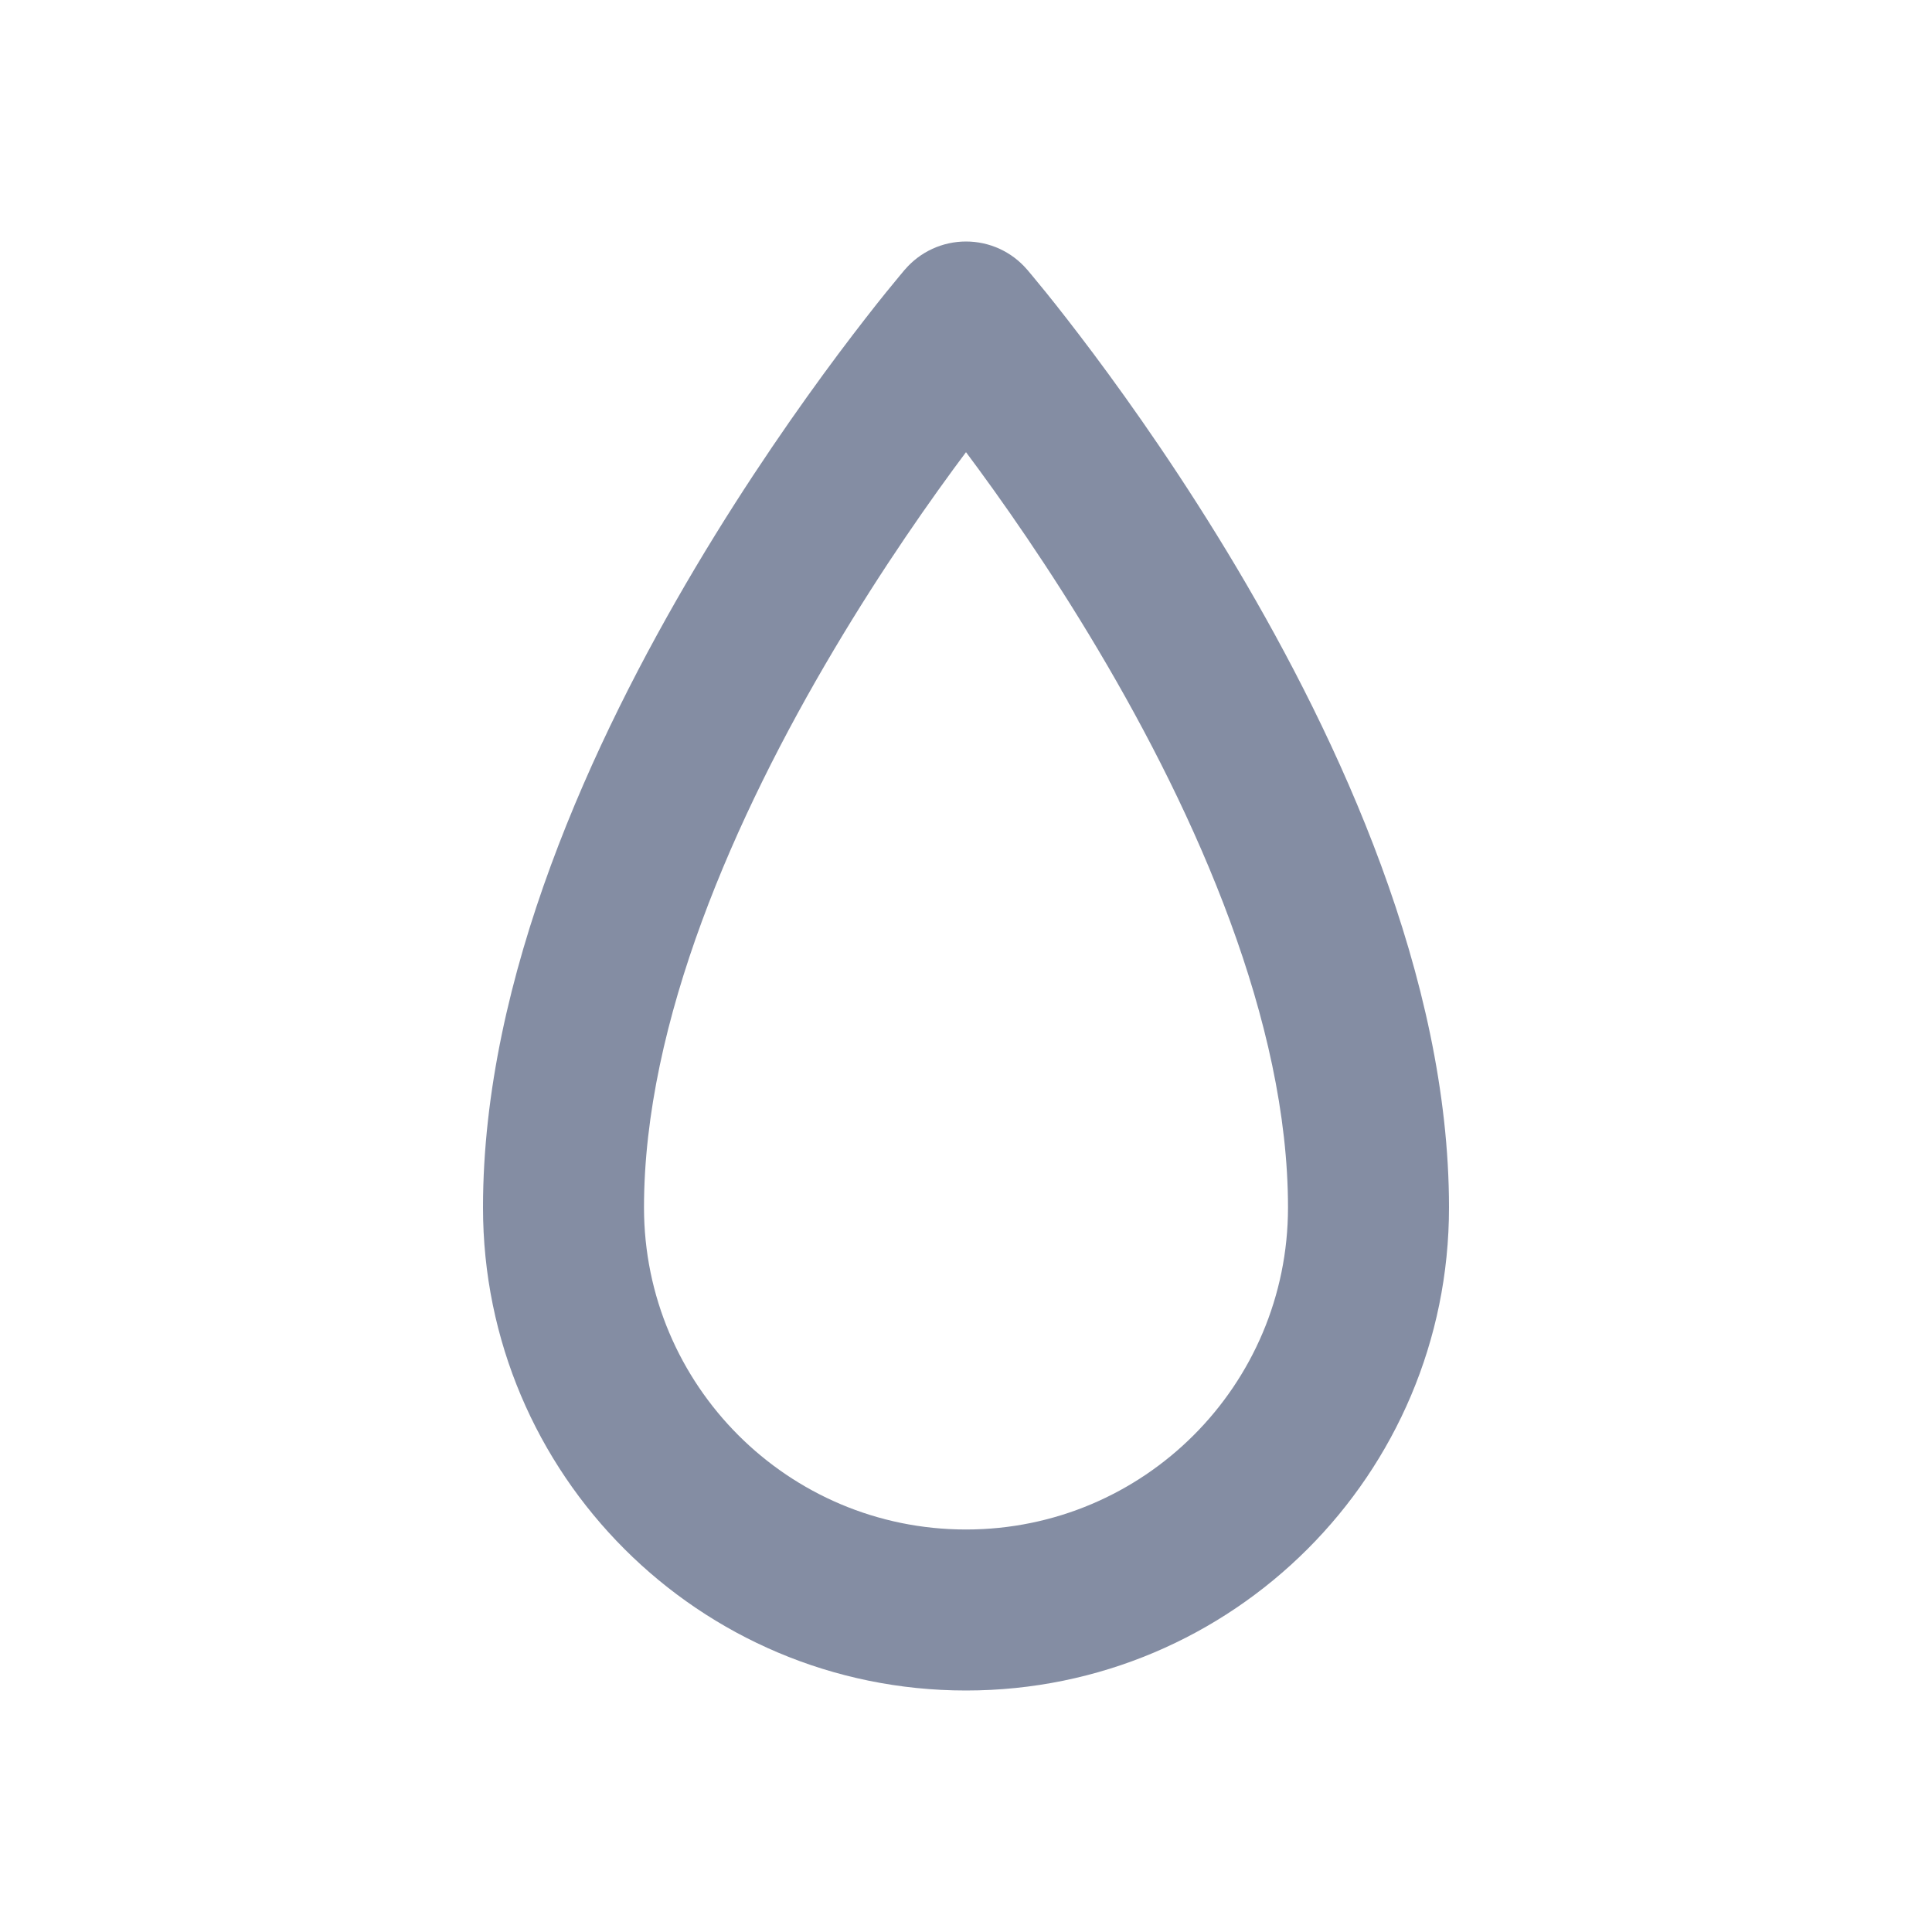 <svg width="24" height="24" viewBox="0 0 24 24" fill="none" xmlns="http://www.w3.org/2000/svg">
<path d="M12 4L12.759 3.349C12.569 3.127 12.292 3 12 3C11.708 3 11.431 3.127 11.241 3.349L12 4ZM12 4C11.241 3.349 11.241 3.349 11.241 3.349C11.241 3.349 11.241 3.349 11.241 3.349C11.24 3.35 11.24 3.35 11.239 3.351C11.238 3.352 11.237 3.354 11.235 3.355C11.232 3.359 11.228 3.364 11.222 3.371C11.211 3.384 11.196 3.402 11.176 3.426C11.136 3.474 11.079 3.543 11.007 3.632C10.863 3.81 10.661 4.068 10.418 4.392C9.934 5.04 9.288 5.959 8.64 7.048C7.367 9.19 6 12.133 6 15H8C8 12.69 9.133 10.134 10.36 8.07C10.962 7.056 11.566 6.196 12.02 5.59C12.246 5.287 12.433 5.049 12.563 4.889C12.628 4.808 12.678 4.747 12.712 4.707C12.729 4.687 12.741 4.672 12.749 4.663C12.753 4.658 12.756 4.655 12.757 4.653C12.758 4.652 12.759 4.651 12.759 4.651C12.759 4.651 12.759 4.651 12.759 4.651C12.759 4.651 12.759 4.651 12.759 4.651C12.759 4.651 12.759 4.651 12 4ZM18 15C18 12.133 16.633 9.19 15.36 7.048C14.712 5.959 14.066 5.04 13.582 4.392C13.339 4.068 13.137 3.81 12.993 3.632C12.921 3.543 12.864 3.474 12.824 3.426C12.804 3.402 12.789 3.384 12.778 3.371C12.772 3.364 12.768 3.359 12.765 3.355C12.763 3.354 12.762 3.352 12.761 3.351C12.76 3.35 12.76 3.35 12.759 3.349C12.759 3.349 12.759 3.349 12.759 3.349C12.759 3.349 12.759 3.349 12 4C11.241 4.651 11.241 4.651 11.241 4.651C11.241 4.651 11.241 4.651 11.241 4.651C11.241 4.651 11.241 4.651 11.241 4.651C11.241 4.651 11.242 4.652 11.243 4.653C11.244 4.655 11.247 4.658 11.251 4.663C11.259 4.672 11.271 4.687 11.288 4.707C11.322 4.747 11.372 4.808 11.437 4.889C11.567 5.049 11.754 5.287 11.98 5.59C12.434 6.196 13.038 7.056 13.64 8.07C14.867 10.134 16 12.69 16 15H18ZM16 15C16 17.209 14.209 19 12 19V21C15.314 21 18 18.314 18 15H16ZM12 19C9.791 19 8 17.209 8 15H6C6 18.314 8.686 21 12 21V19Z" fill="#0B1C48" fill-opacity="0.5"/>
</svg>
